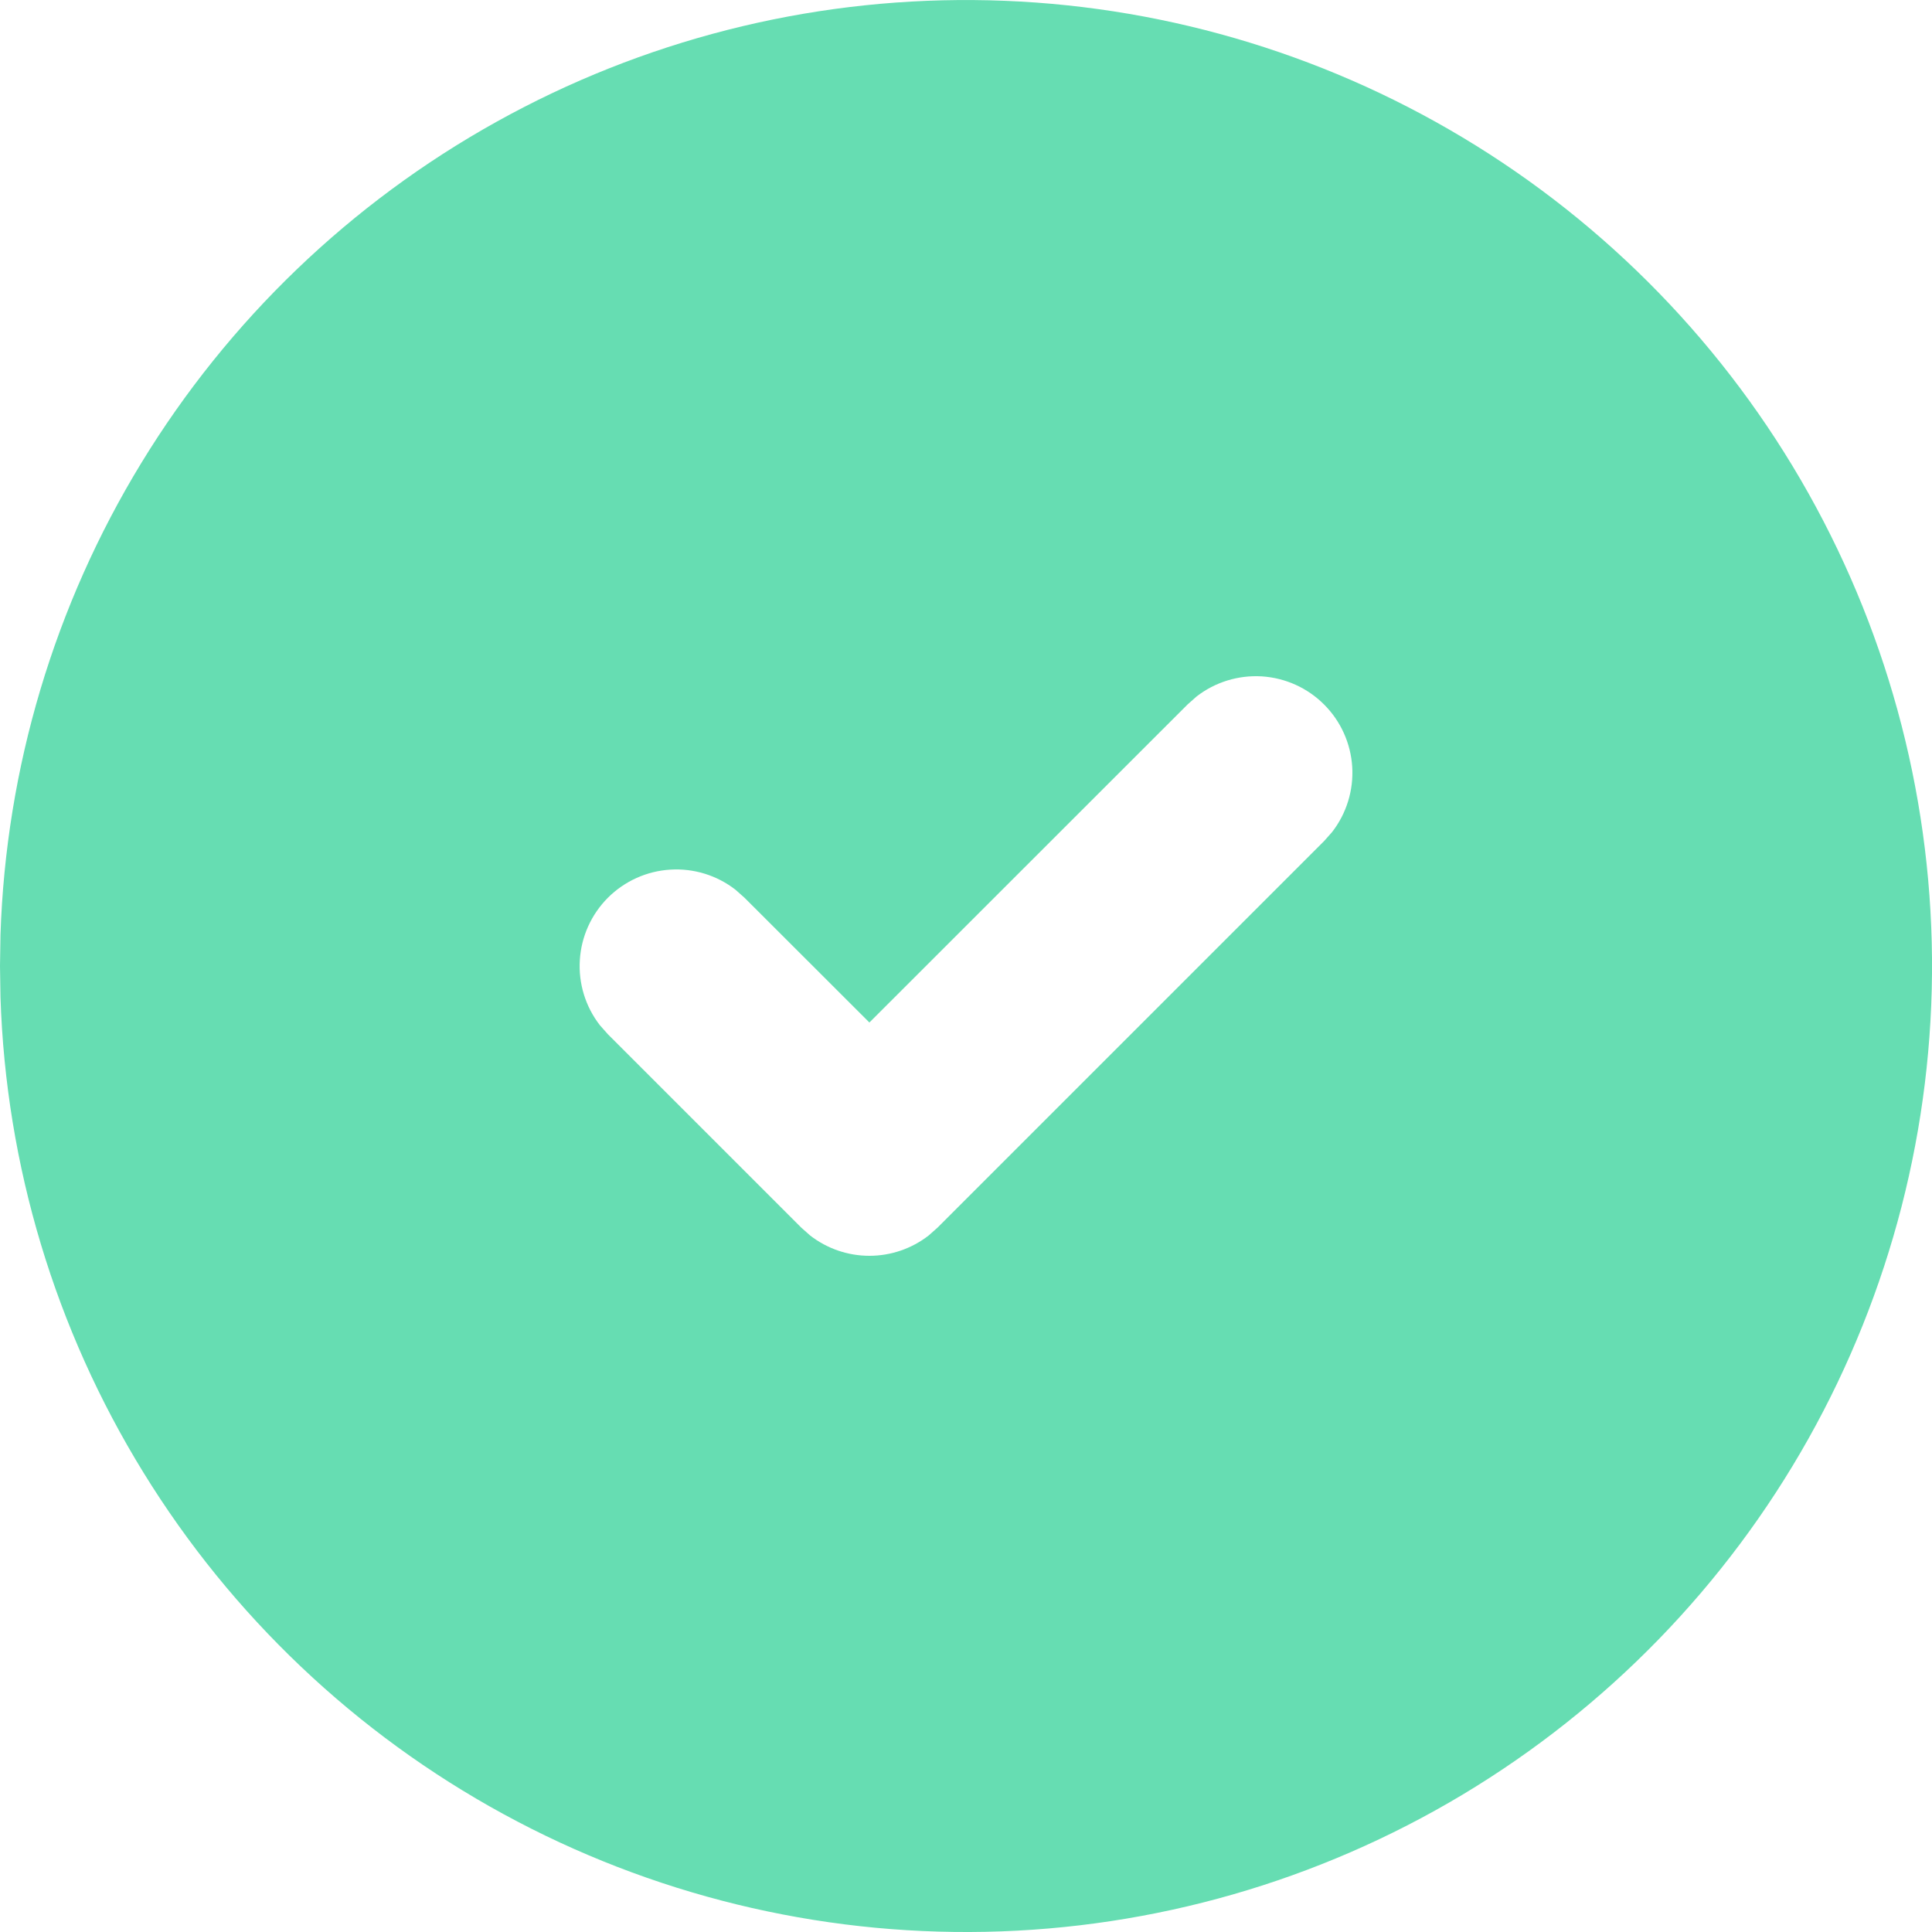 <svg width="32" height="32" viewBox="0 0 32 32" fill="none" xmlns="http://www.w3.org/2000/svg">
<path id="Vector" d="M24 2.144C26.414 3.537 28.421 5.537 29.824 7.944C31.227 10.352 31.977 13.084 32 15.871C32.022 18.657 31.316 21.402 29.952 23.832C28.588 26.262 26.613 28.293 24.223 29.726C21.833 31.158 19.11 31.941 16.324 31.997C13.537 32.053 10.785 31.381 8.339 30.047C5.892 28.713 3.837 26.763 2.376 24.39C0.914 22.017 0.098 19.304 0.008 16.518L0 16L0.008 15.482C0.098 12.718 0.902 10.025 2.342 7.666C3.782 5.306 5.809 3.359 8.226 2.016C10.642 0.672 13.365 -0.022 16.13 0.001C18.894 0.023 21.606 0.761 24 2.144ZM21.931 11.669C21.656 11.393 21.289 11.228 20.901 11.203C20.512 11.179 20.127 11.297 19.819 11.536L19.669 11.669L14.4 16.936L12.331 14.869L12.181 14.736C11.873 14.497 11.489 14.379 11.1 14.404C10.711 14.428 10.345 14.594 10.069 14.869C9.794 15.145 9.628 15.511 9.604 15.9C9.579 16.289 9.697 16.673 9.936 16.981L10.069 17.131L13.269 20.331L13.419 20.464C13.7 20.682 14.045 20.8 14.4 20.8C14.755 20.8 15.1 20.682 15.381 20.464L15.531 20.331L21.931 13.931L22.064 13.781C22.303 13.473 22.421 13.088 22.397 12.7C22.372 12.311 22.207 11.944 21.931 11.669Z" fill="#66DDB2"/>
</svg>

